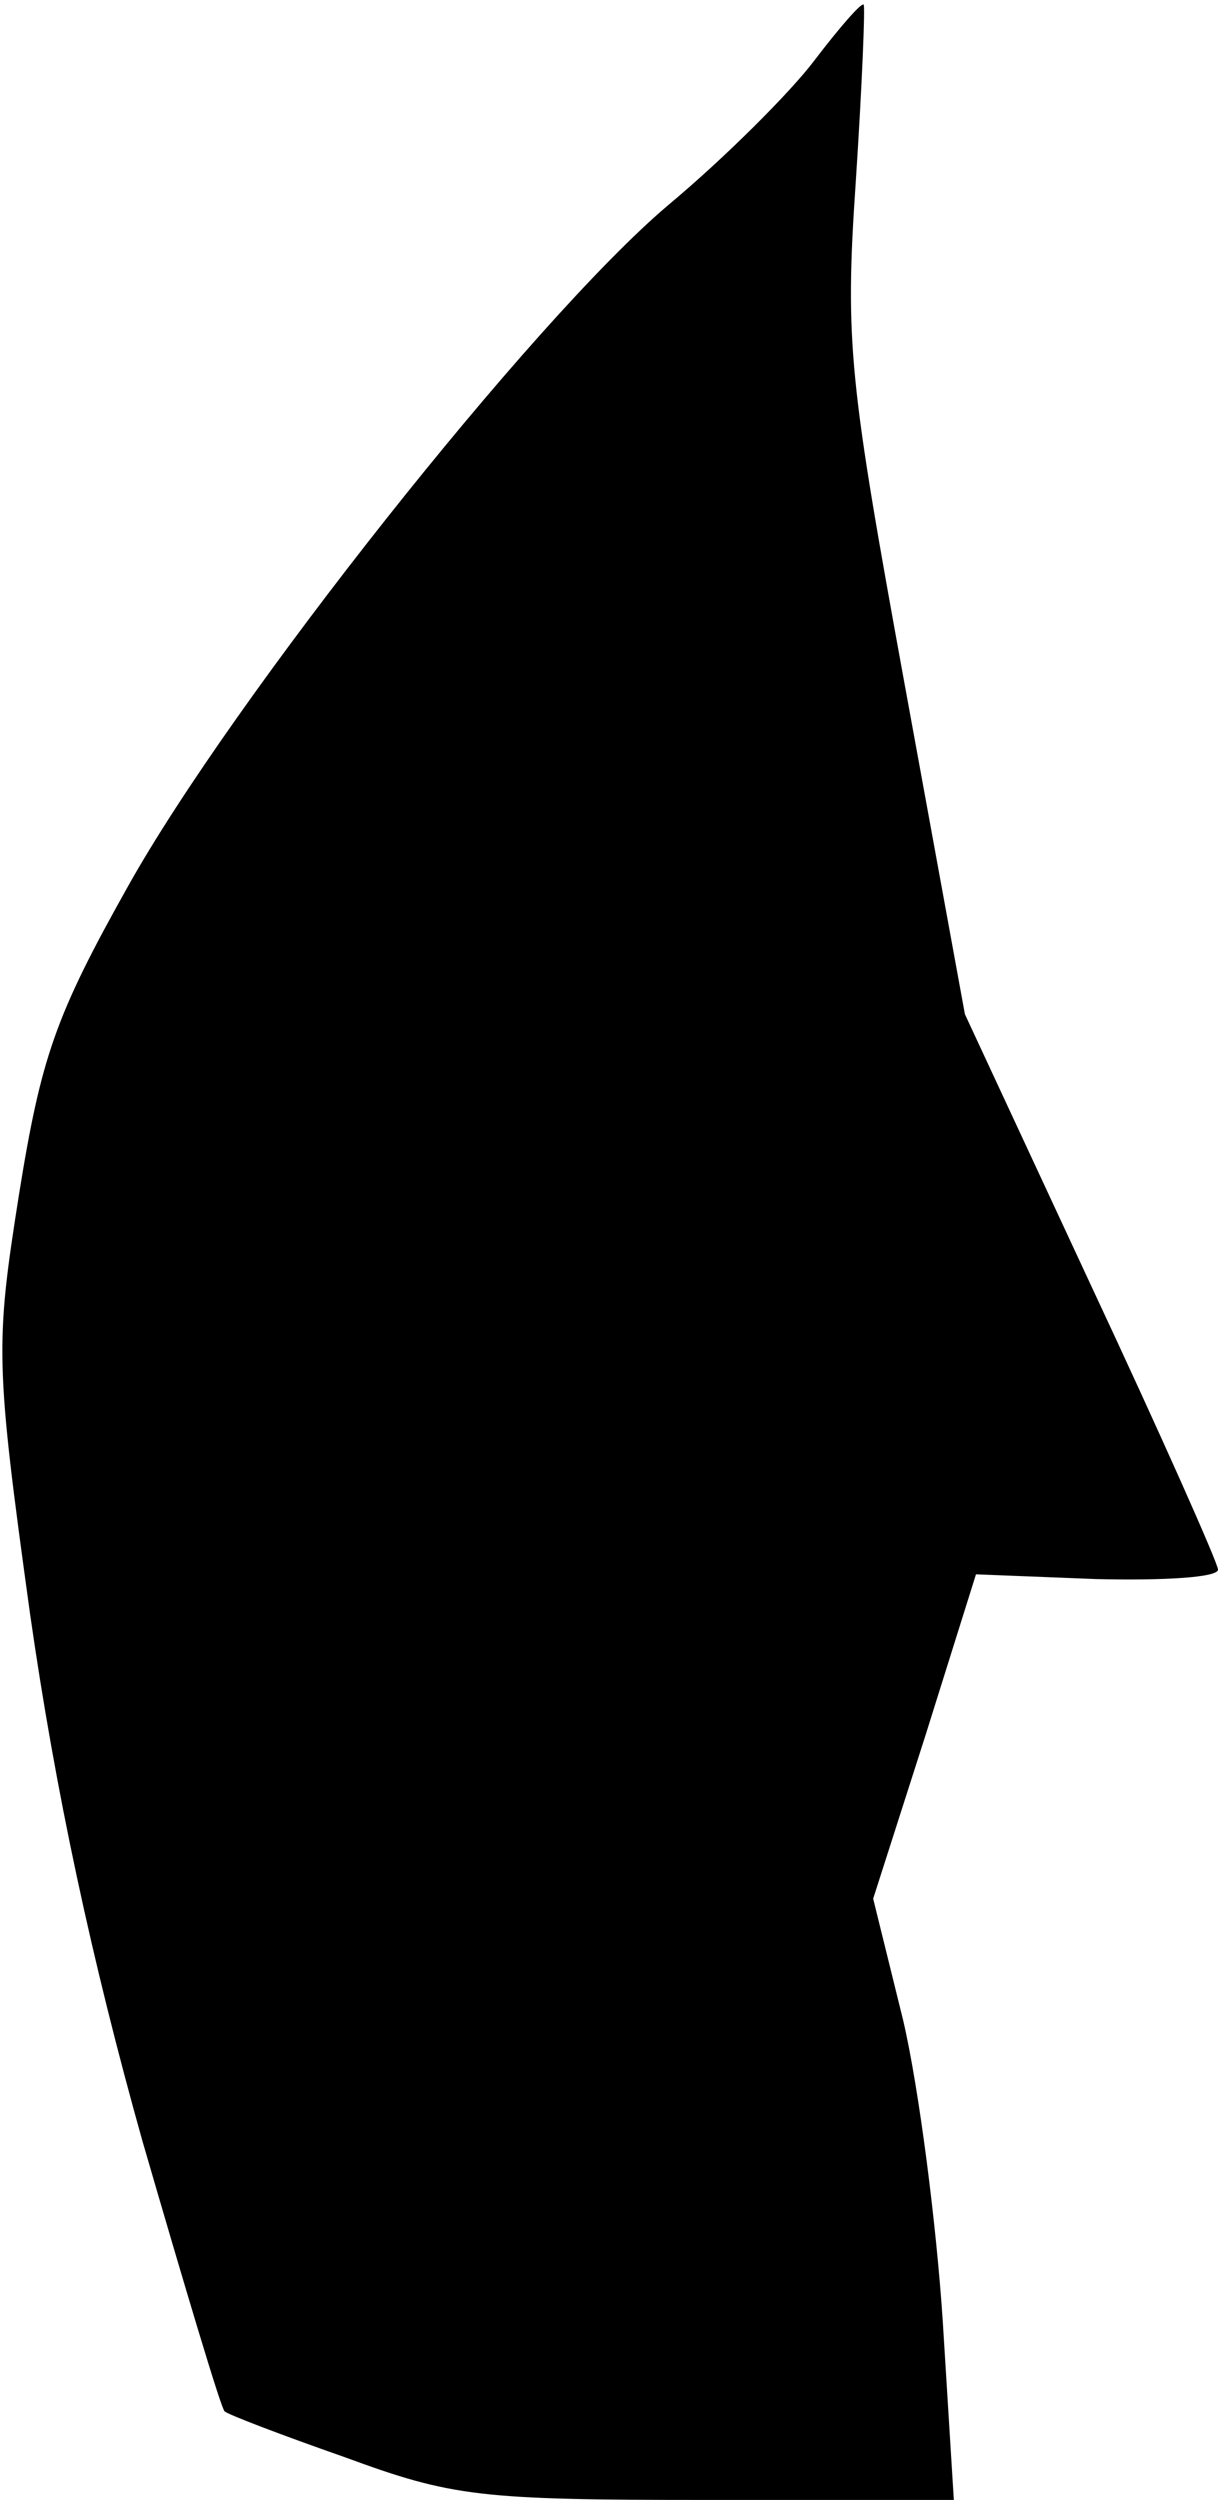 <?xml version="1.0" standalone="no"?>
<!DOCTYPE svg PUBLIC "-//W3C//DTD SVG 20010904//EN"
 "http://www.w3.org/TR/2001/REC-SVG-20010904/DTD/svg10.dtd">
<svg version="1.0" xmlns="http://www.w3.org/2000/svg"
 width="77pt" height="158pt" viewBox="0 0 77 158"
 preserveAspectRatio="xMidYMid meet">
<g transform="translate(0,158) scale(0.1,-0.1)"
fill="#000000" stroke="none">
<path fill="#000000" stroke="none" d="M515 1542 c-15 -20 -57 -62 -93 -92
-86 -73 -275 -312 -341 -430 -46 -82 -55 -108 -69 -195 -15 -95 -15 -106 7
-265 16 -112 39 -219 71 -333 27 -93 50 -170 52 -171 2 -2 36 -15 76 -29 68
-25 85 -27 229 -27 l156 0 -7 113 c-4 61 -15 147 -25 190 l-19 77 33 103 32
102 76 -3 c43 -1 77 1 77 6 0 4 -36 85 -80 179 l-80 172 -38 208 c-35 192 -38
216 -31 318 4 61 6 111 5 112 -1 2 -15 -14 -31 -35z"/>
</g>
</svg>
